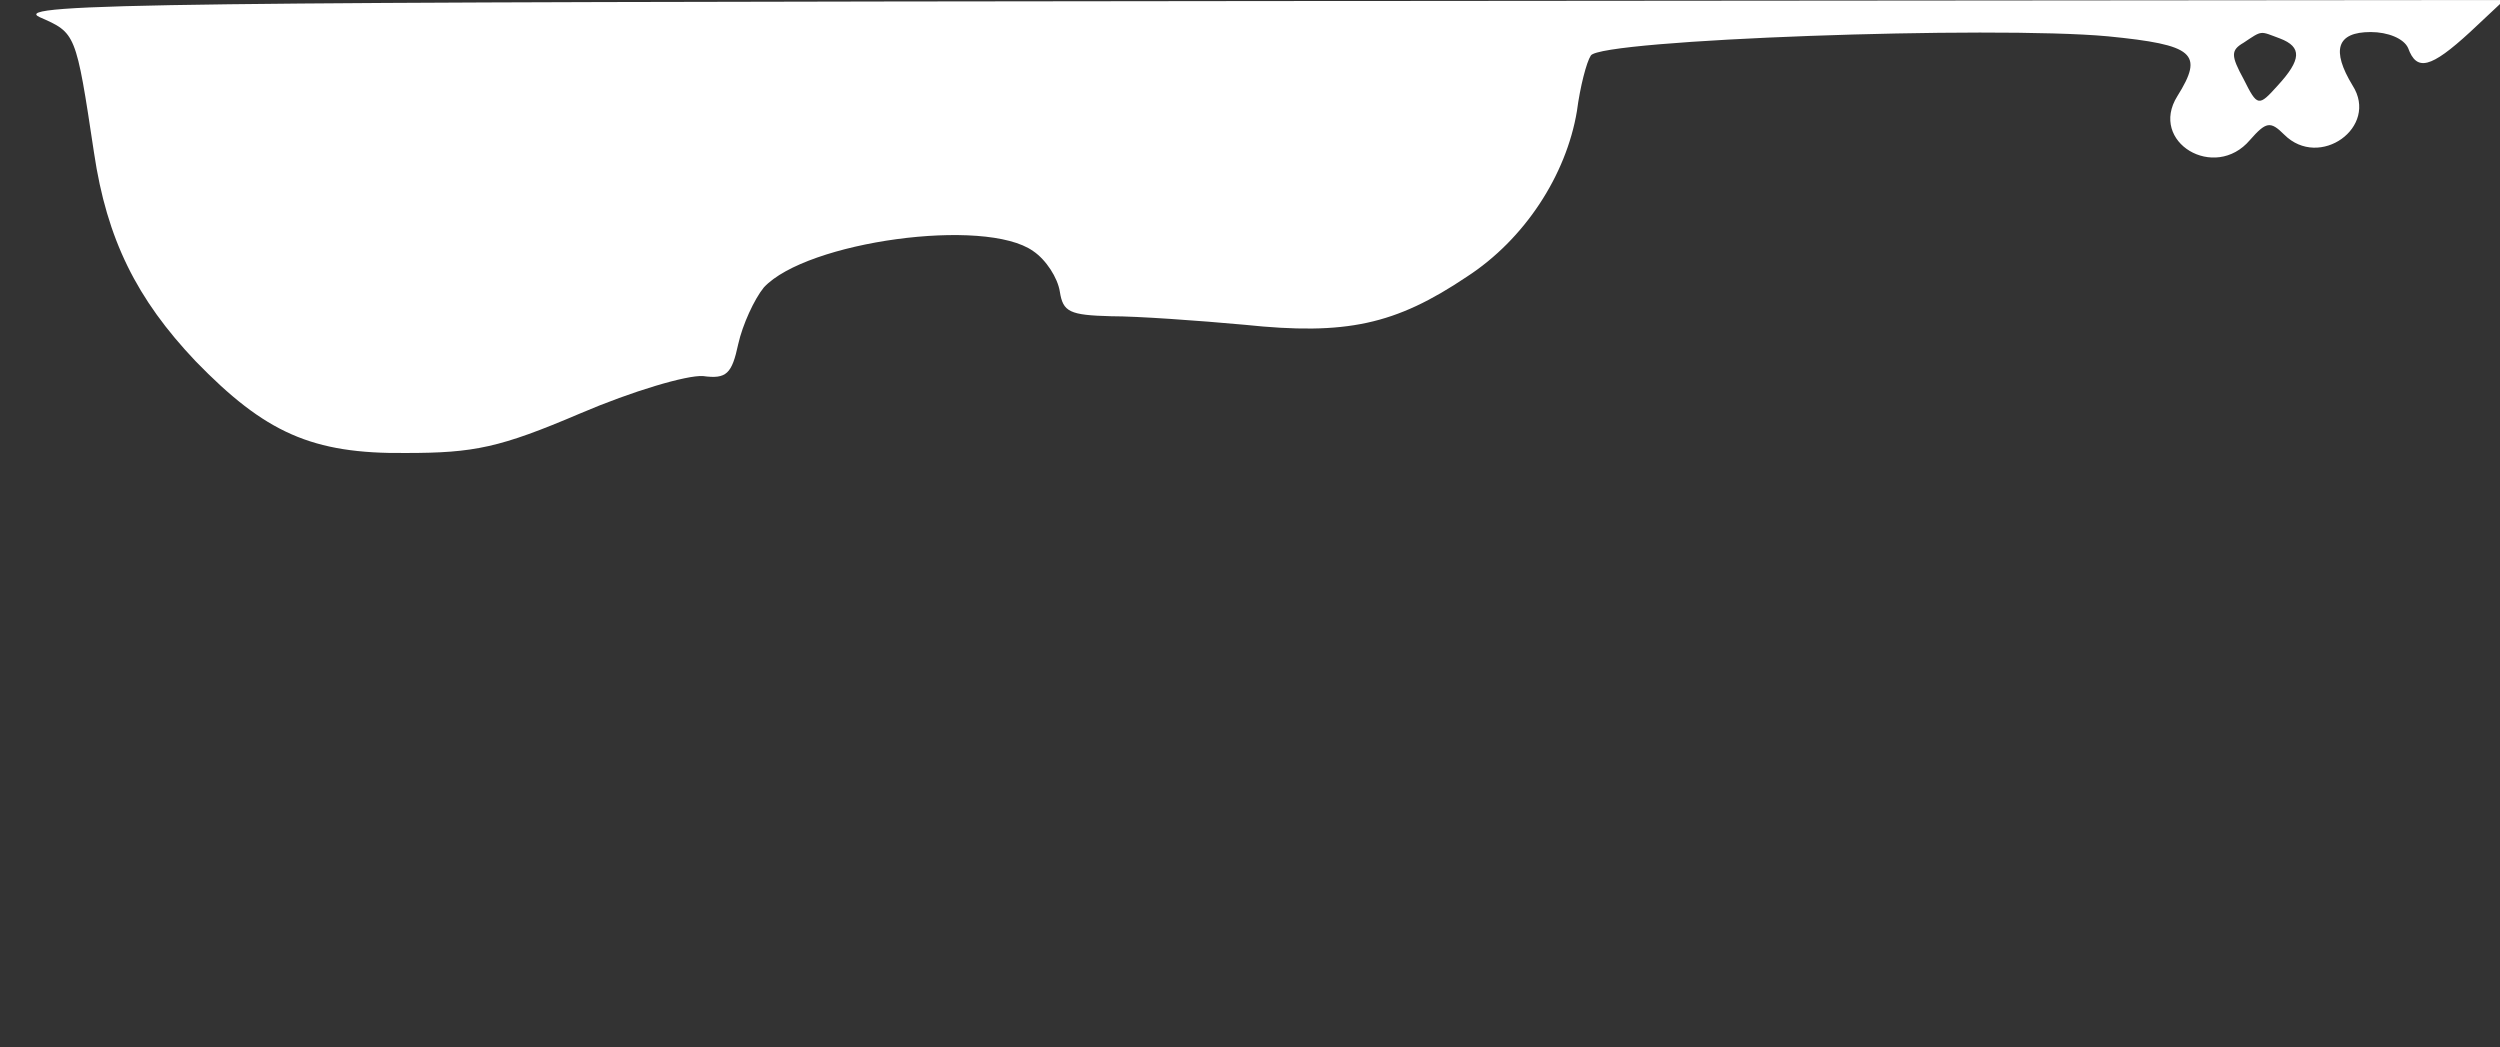 <?xml version="1.0" standalone="no"?>
<!DOCTYPE svg PUBLIC "-//W3C//DTD SVG 20010904//EN"
 "http://www.w3.org/TR/2001/REC-SVG-20010904/DTD/svg10.dtd">
<svg version="1.0" xmlns="http://www.w3.org/2000/svg"
 width="234pt" height="98pt" viewBox="0 0 234 98"
 preserveAspectRatio="xMidYMid meet">

<rect x="0" y="0" width="234" height="98" fill="#333333" stroke="none"/>

<g transform="translate(0,98) scale(0.1,-0.1)"
fill="#000000" stroke="none">
<path fill="#ffffff" d="M37 964 c34 -15 34 -14 51 -127 12 -81 40 -137 95 -195 65 -67 109
-87 197 -86 64 0 88 5 163 37 49 21 100 36 115 35 22 -3 27 2 33 30 4 18 15
42 24 53 40 43 207 66 252 34 12 -8 23 -25 25 -38 3 -19 9 -22 48 -23 25 0 81
-4 125 -8 95 -10 141 0 208 45 54 35 93 95 103 155 3 23 9 46 13 52 9 15 376
28 484 18 81 -8 90 -16 65 -56 -27 -43 35 -80 68 -41 15 17 19 18 32 5 33 -33
89 7 64 46 -20 33 -15 50 17 50 16 0 31 -6 35 -15 8 -22 21 -19 58 15 l32 30
-1169 -1 c-1017 -1 -1166 -2 -1138 -15z m2097 -20 c21 -8 20 -20 -2 -44 -18
-20 -19 -20 -32 6 -12 22 -12 27 0 34 18 12 15 11 34 4z"/>
</g>
</svg>
